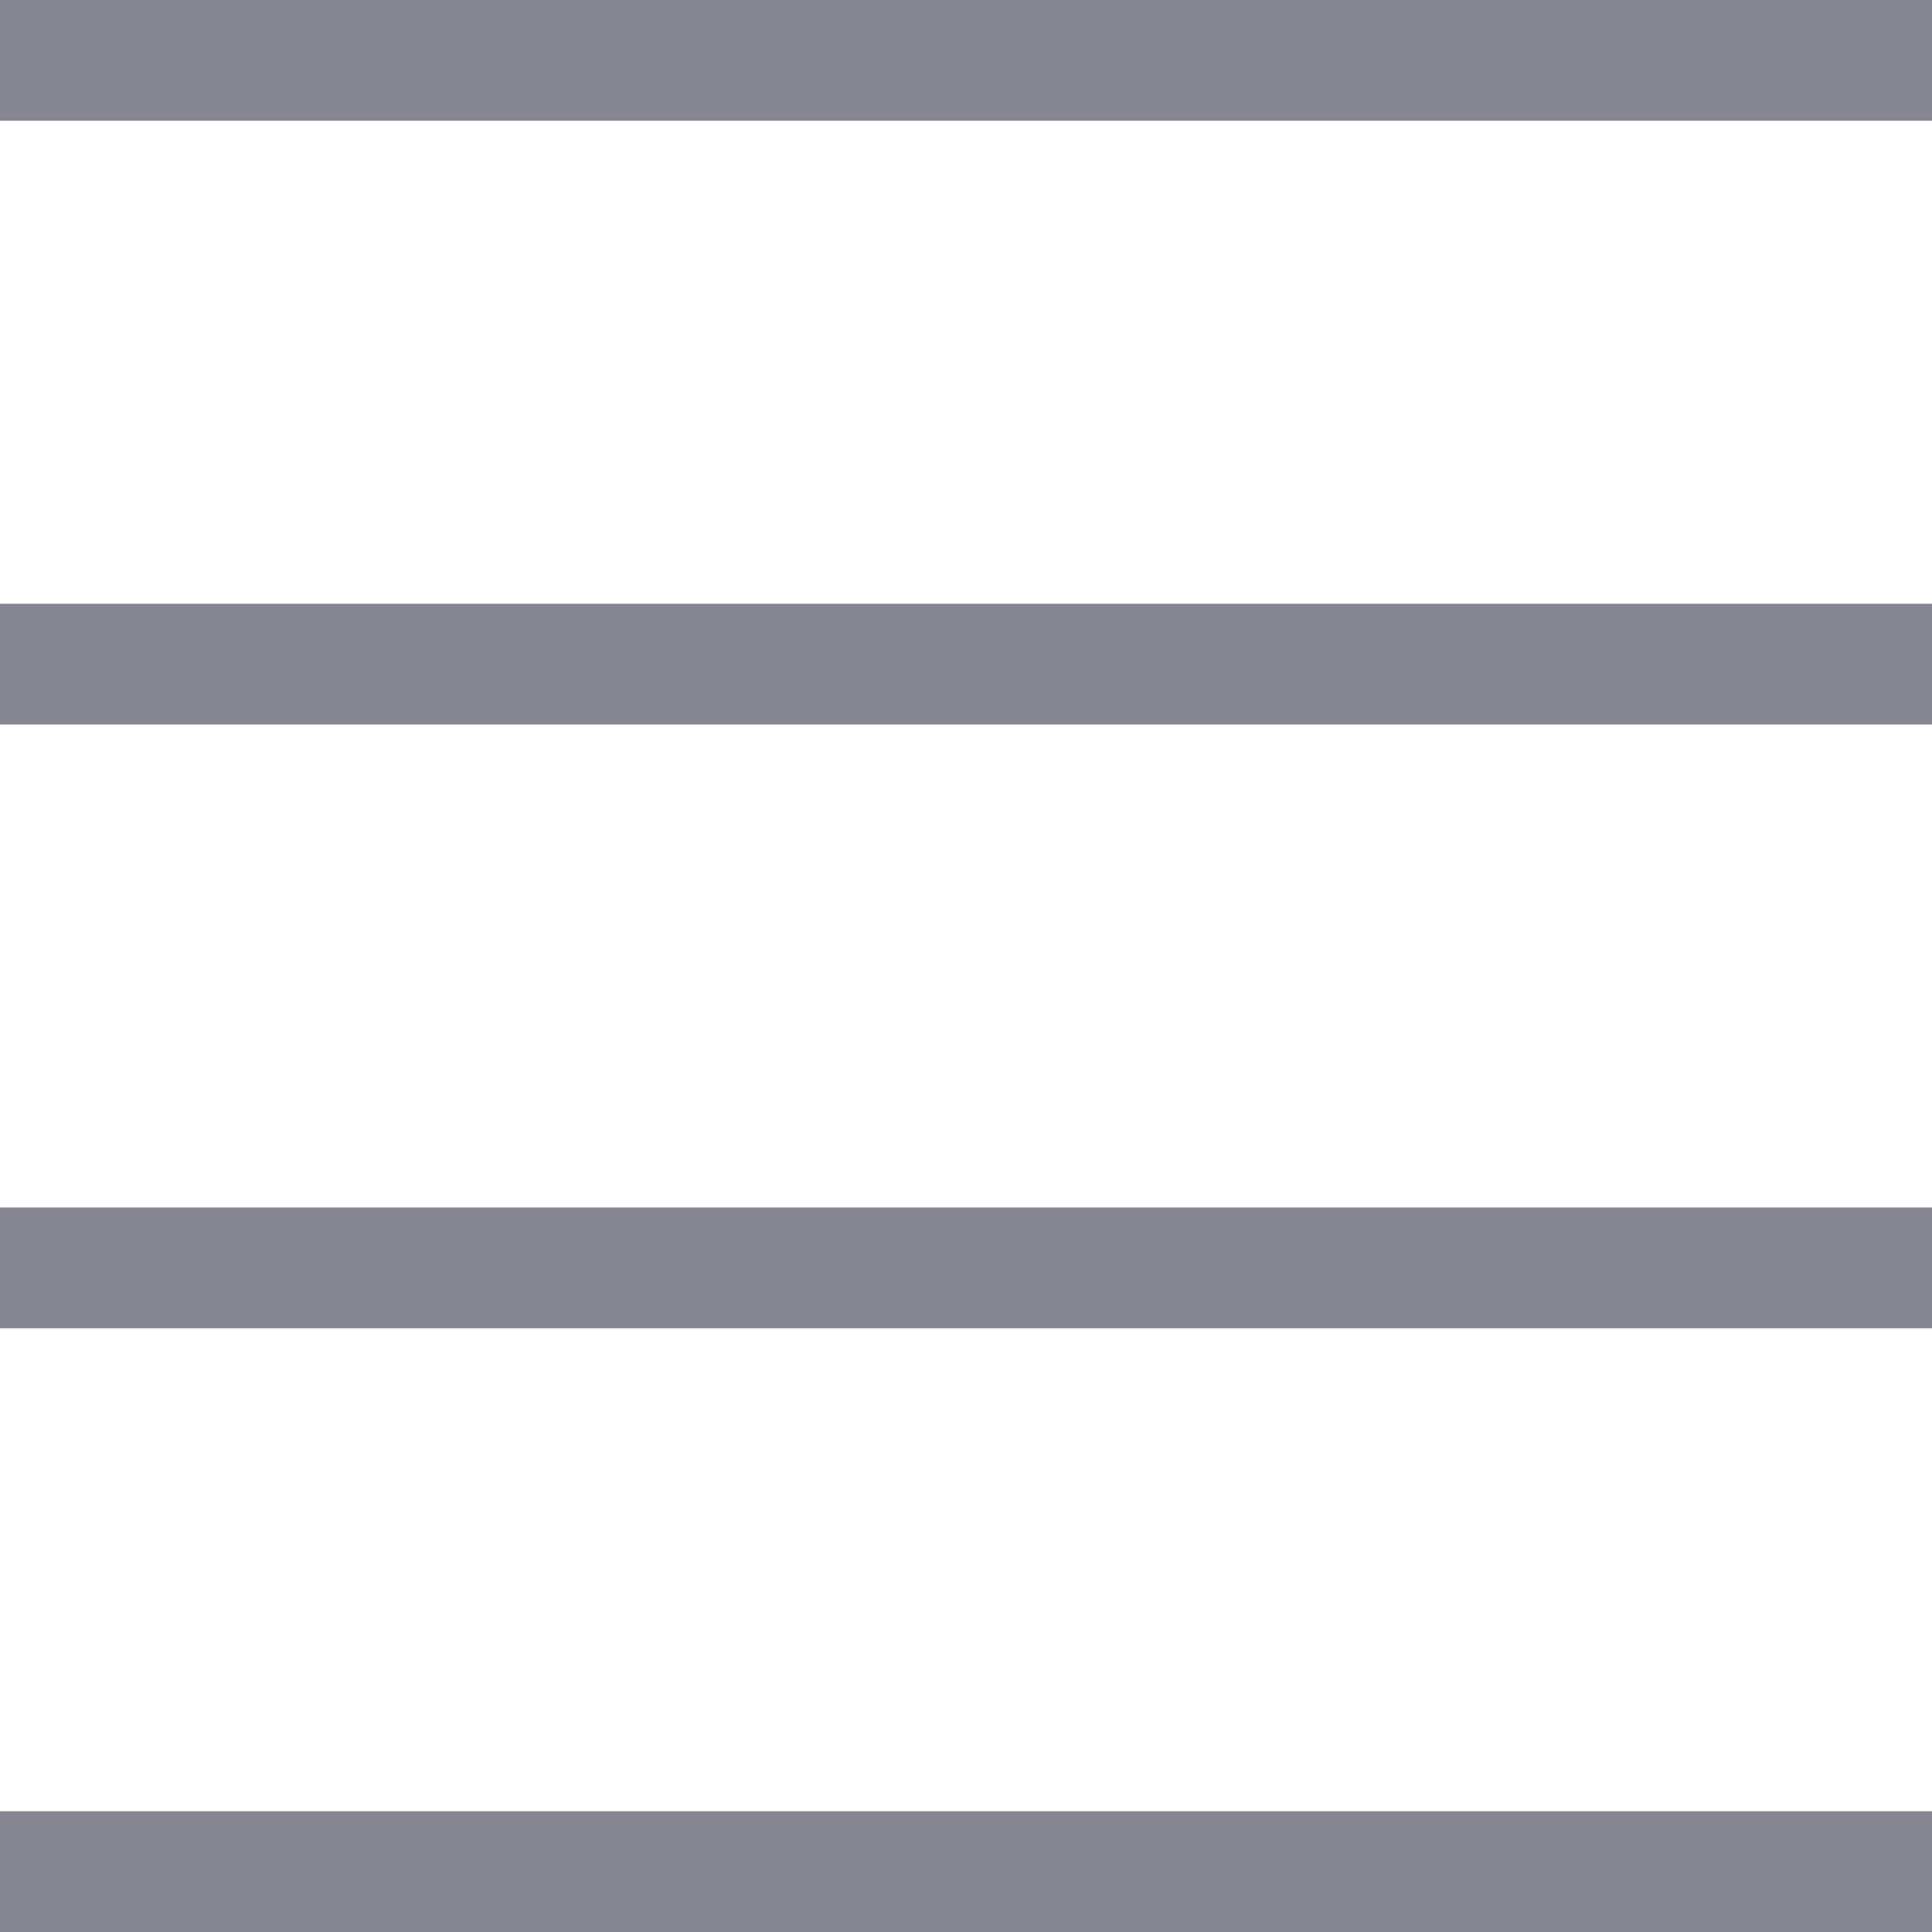 <svg viewBox="0 0 16 16" width="16" height="16" xmlns="http://www.w3.org/2000/svg">
  <style>
    .ac-color {
      fill: #868692;
    }
  </style>
  <path d="M 0 0 L 16 0 L 16 1 L 0 1 L 0 0 M 0 5 L 16 5 L 16 6 L 0 6 L 0 5 M 0 10 L 16 10 L 16 11 L 0 11 L 0 10 M 0 15 L 16 15 L 16 16 L 0 16 L 0 15" class="ac-color"></path>
</svg>
